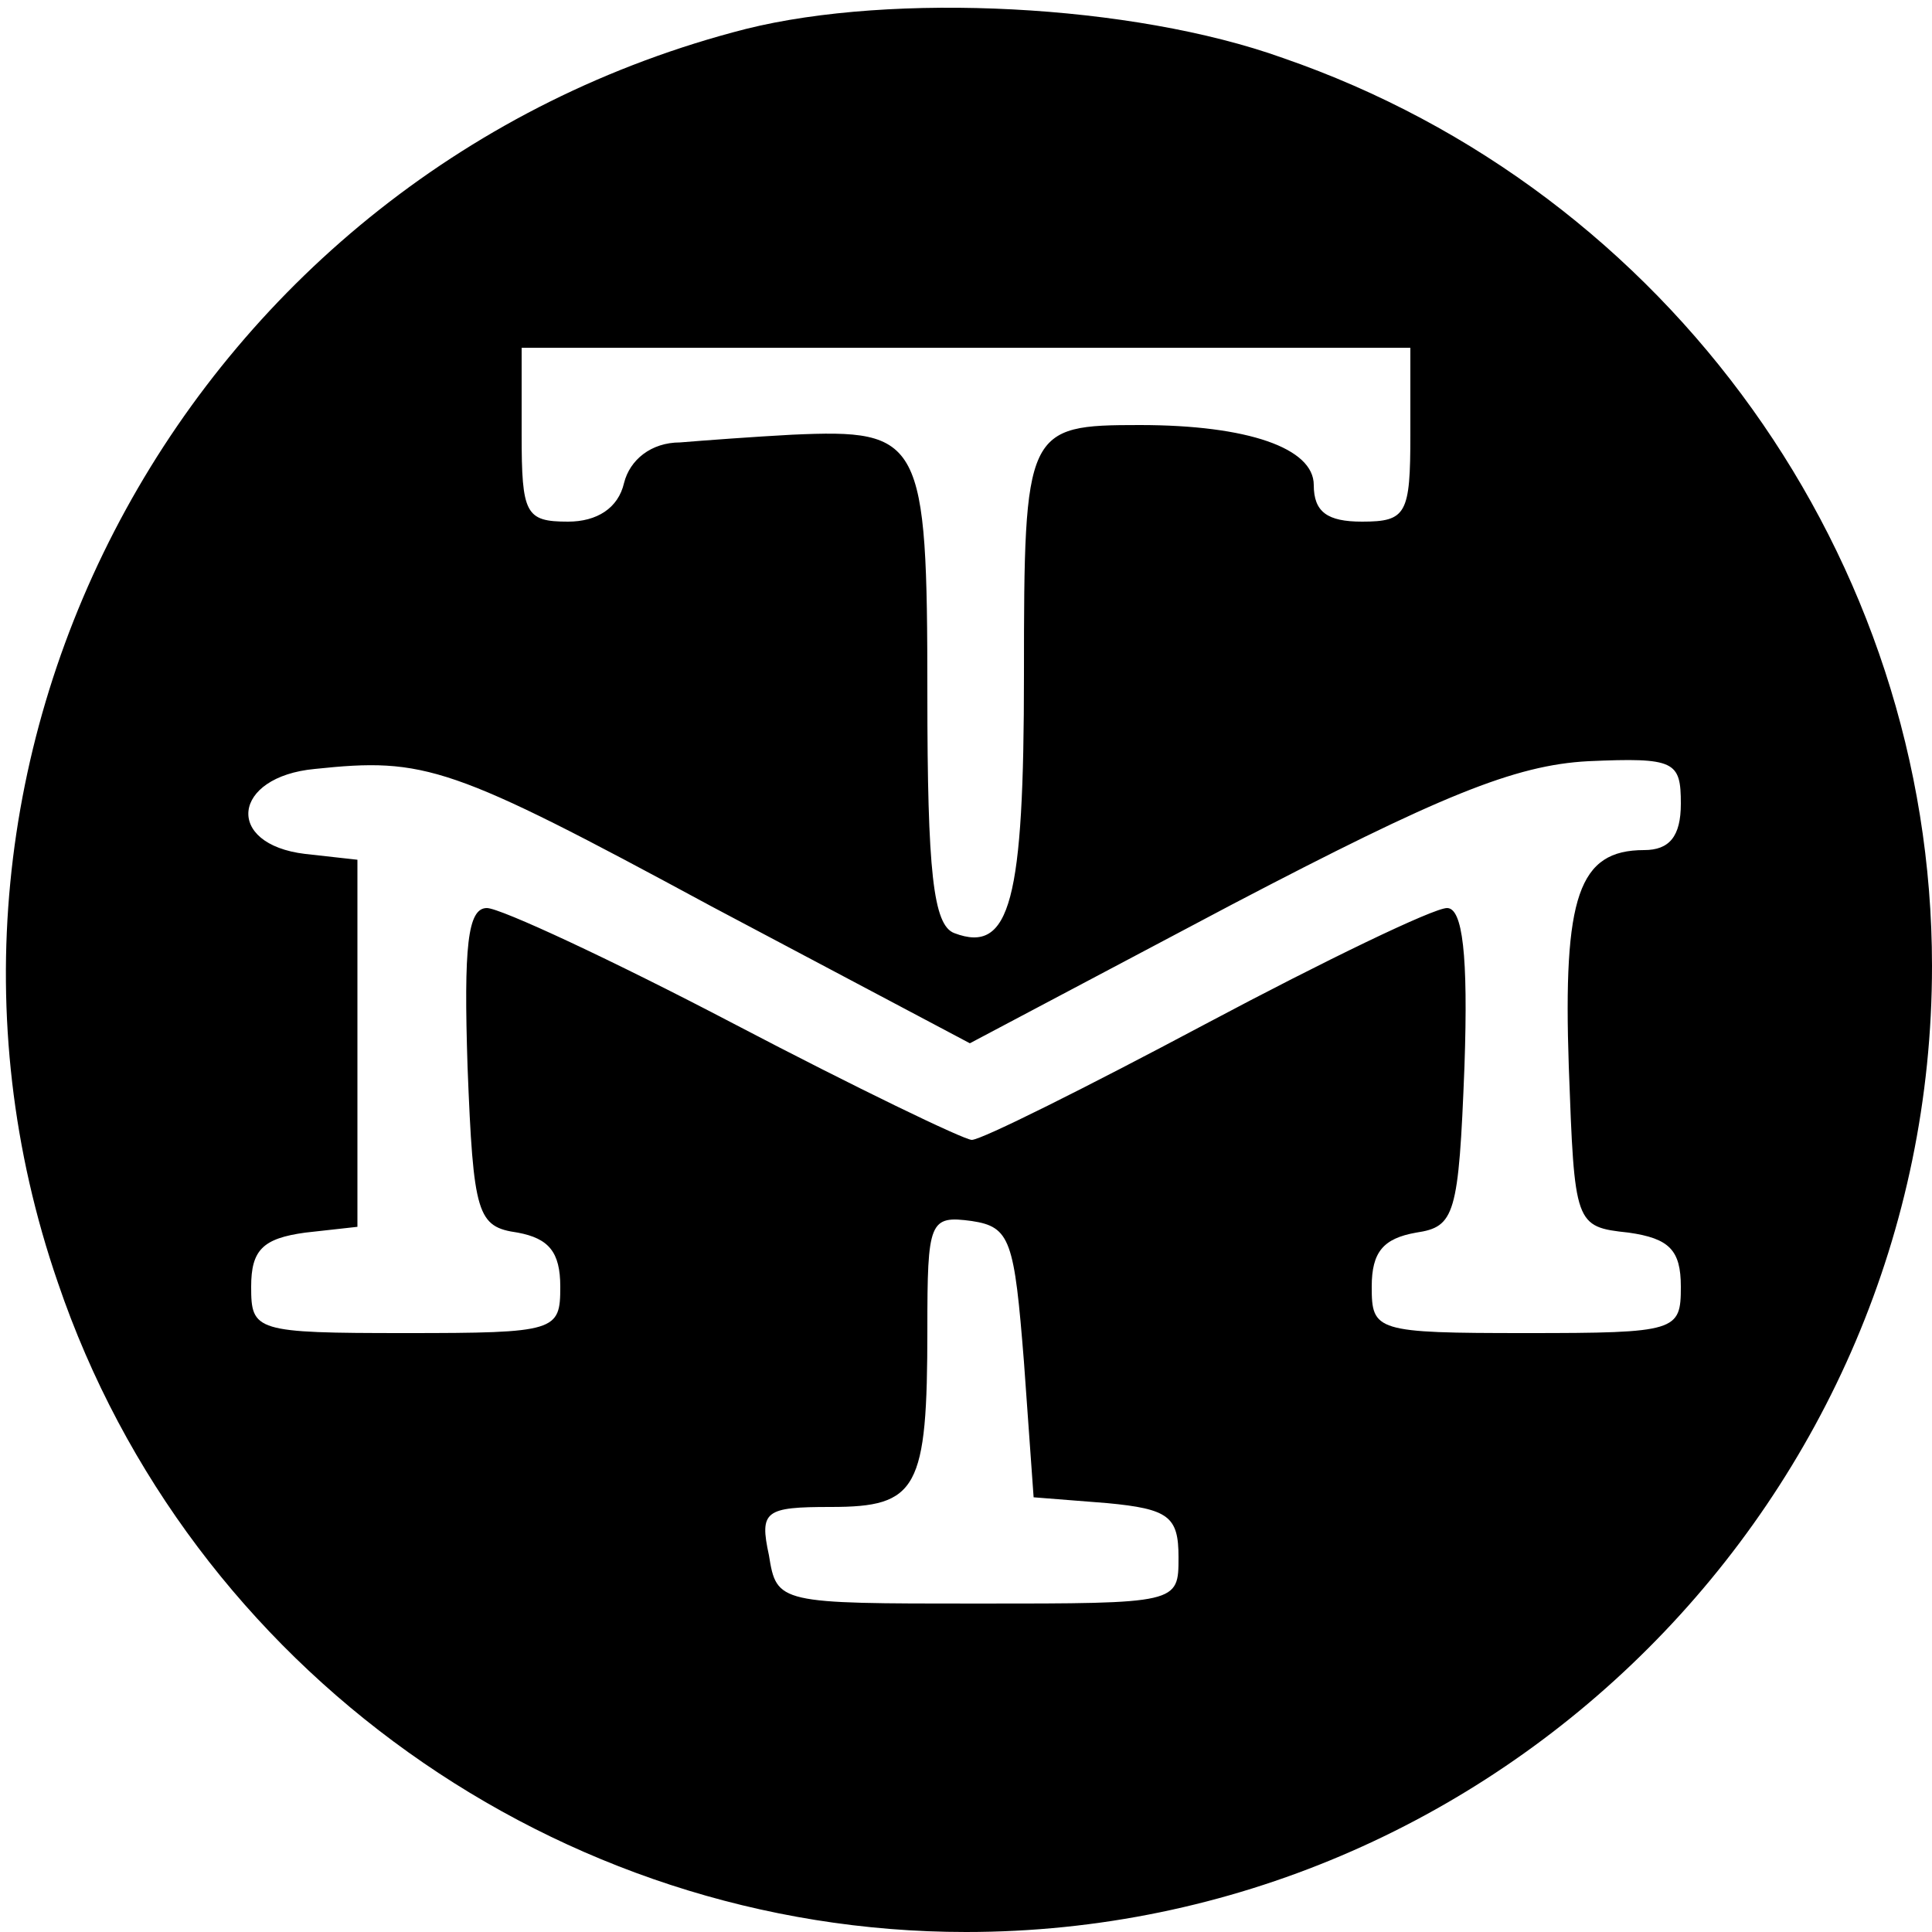 <?xml version="1.0" standalone="no"?>
<!DOCTYPE svg PUBLIC "-//W3C//DTD SVG 20010904//EN"
 "http://www.w3.org/TR/2001/REC-SVG-20010904/DTD/svg10.dtd">
<svg version="1.0" xmlns="http://www.w3.org/2000/svg"
 width="100pt" height="100pt" viewBox="0 0 100 100"
 preserveAspectRatio="xMidYMid meet">
<g transform="translate(0,100) scale(0.1,-0.1)"
fill="#000000" stroke="none">
<path d="M386 985 c-286 -73 -451 -374 -356 -649 68 -200 259 -336 470 -336
275 0 500 225 500 500 0 211 -136 401 -336 470 -78 28 -202 34 -278 15z m344
-210 c0 -41 -2 -45 -25 -45 -18 0 -25 5 -25 19 0 19 -34 31 -90 31 -59 0 -60
-2 -60 -129 0 -117 -7 -145 -36 -134 -11 4 -14 32 -14 124 0 132 -3 137 -70
134 -19 -1 -46 -3 -58 -4 -15 0 -26 -9 -29 -21 -3 -13 -14 -20 -29 -20 -22 0
-24 4 -24 45 l0 45 230 0 230 0 0 -45z m-362 -244 l134 -71 136 72 c107 56
146 72 184 74 45 2 48 0 48 -22 0 -17 -6 -24 -19 -24 -34 0 -42 -24 -39 -112
3 -82 3 -83 31 -86 21 -3 27 -9 27 -28 0 -23 -2 -24 -80 -24 -78 0 -80 1 -80
24 0 18 6 25 23 28 20 3 22 9 25 86 2 58 -1 82 -9 82 -7 0 -63 -27 -125 -60
-62 -33 -116 -60 -121 -60 -4 0 -60 27 -123 60 -63 33 -121 60 -128 60 -10 0
-12 -20 -10 -82 3 -77 5 -83 26 -86 16 -3 22 -10 22 -28 0 -23 -2 -24 -80 -24
-78 0 -80 1 -80 24 0 19 6 25 28 28 l27 3 0 95 0 95 -27 3 c-42 5 -38 40 5 44
57 6 70 2 205 -71z m162 -236 l5 -70 38 -3 c32 -3 37 -7 37 -28 0 -24 0 -24
-104 -24 -103 0 -104 0 -108 25 -5 23 -2 25 32 25 45 0 50 9 50 92 0 56 1 59
23 56 20 -3 22 -10 27 -73z"/>
</g>
</svg>
